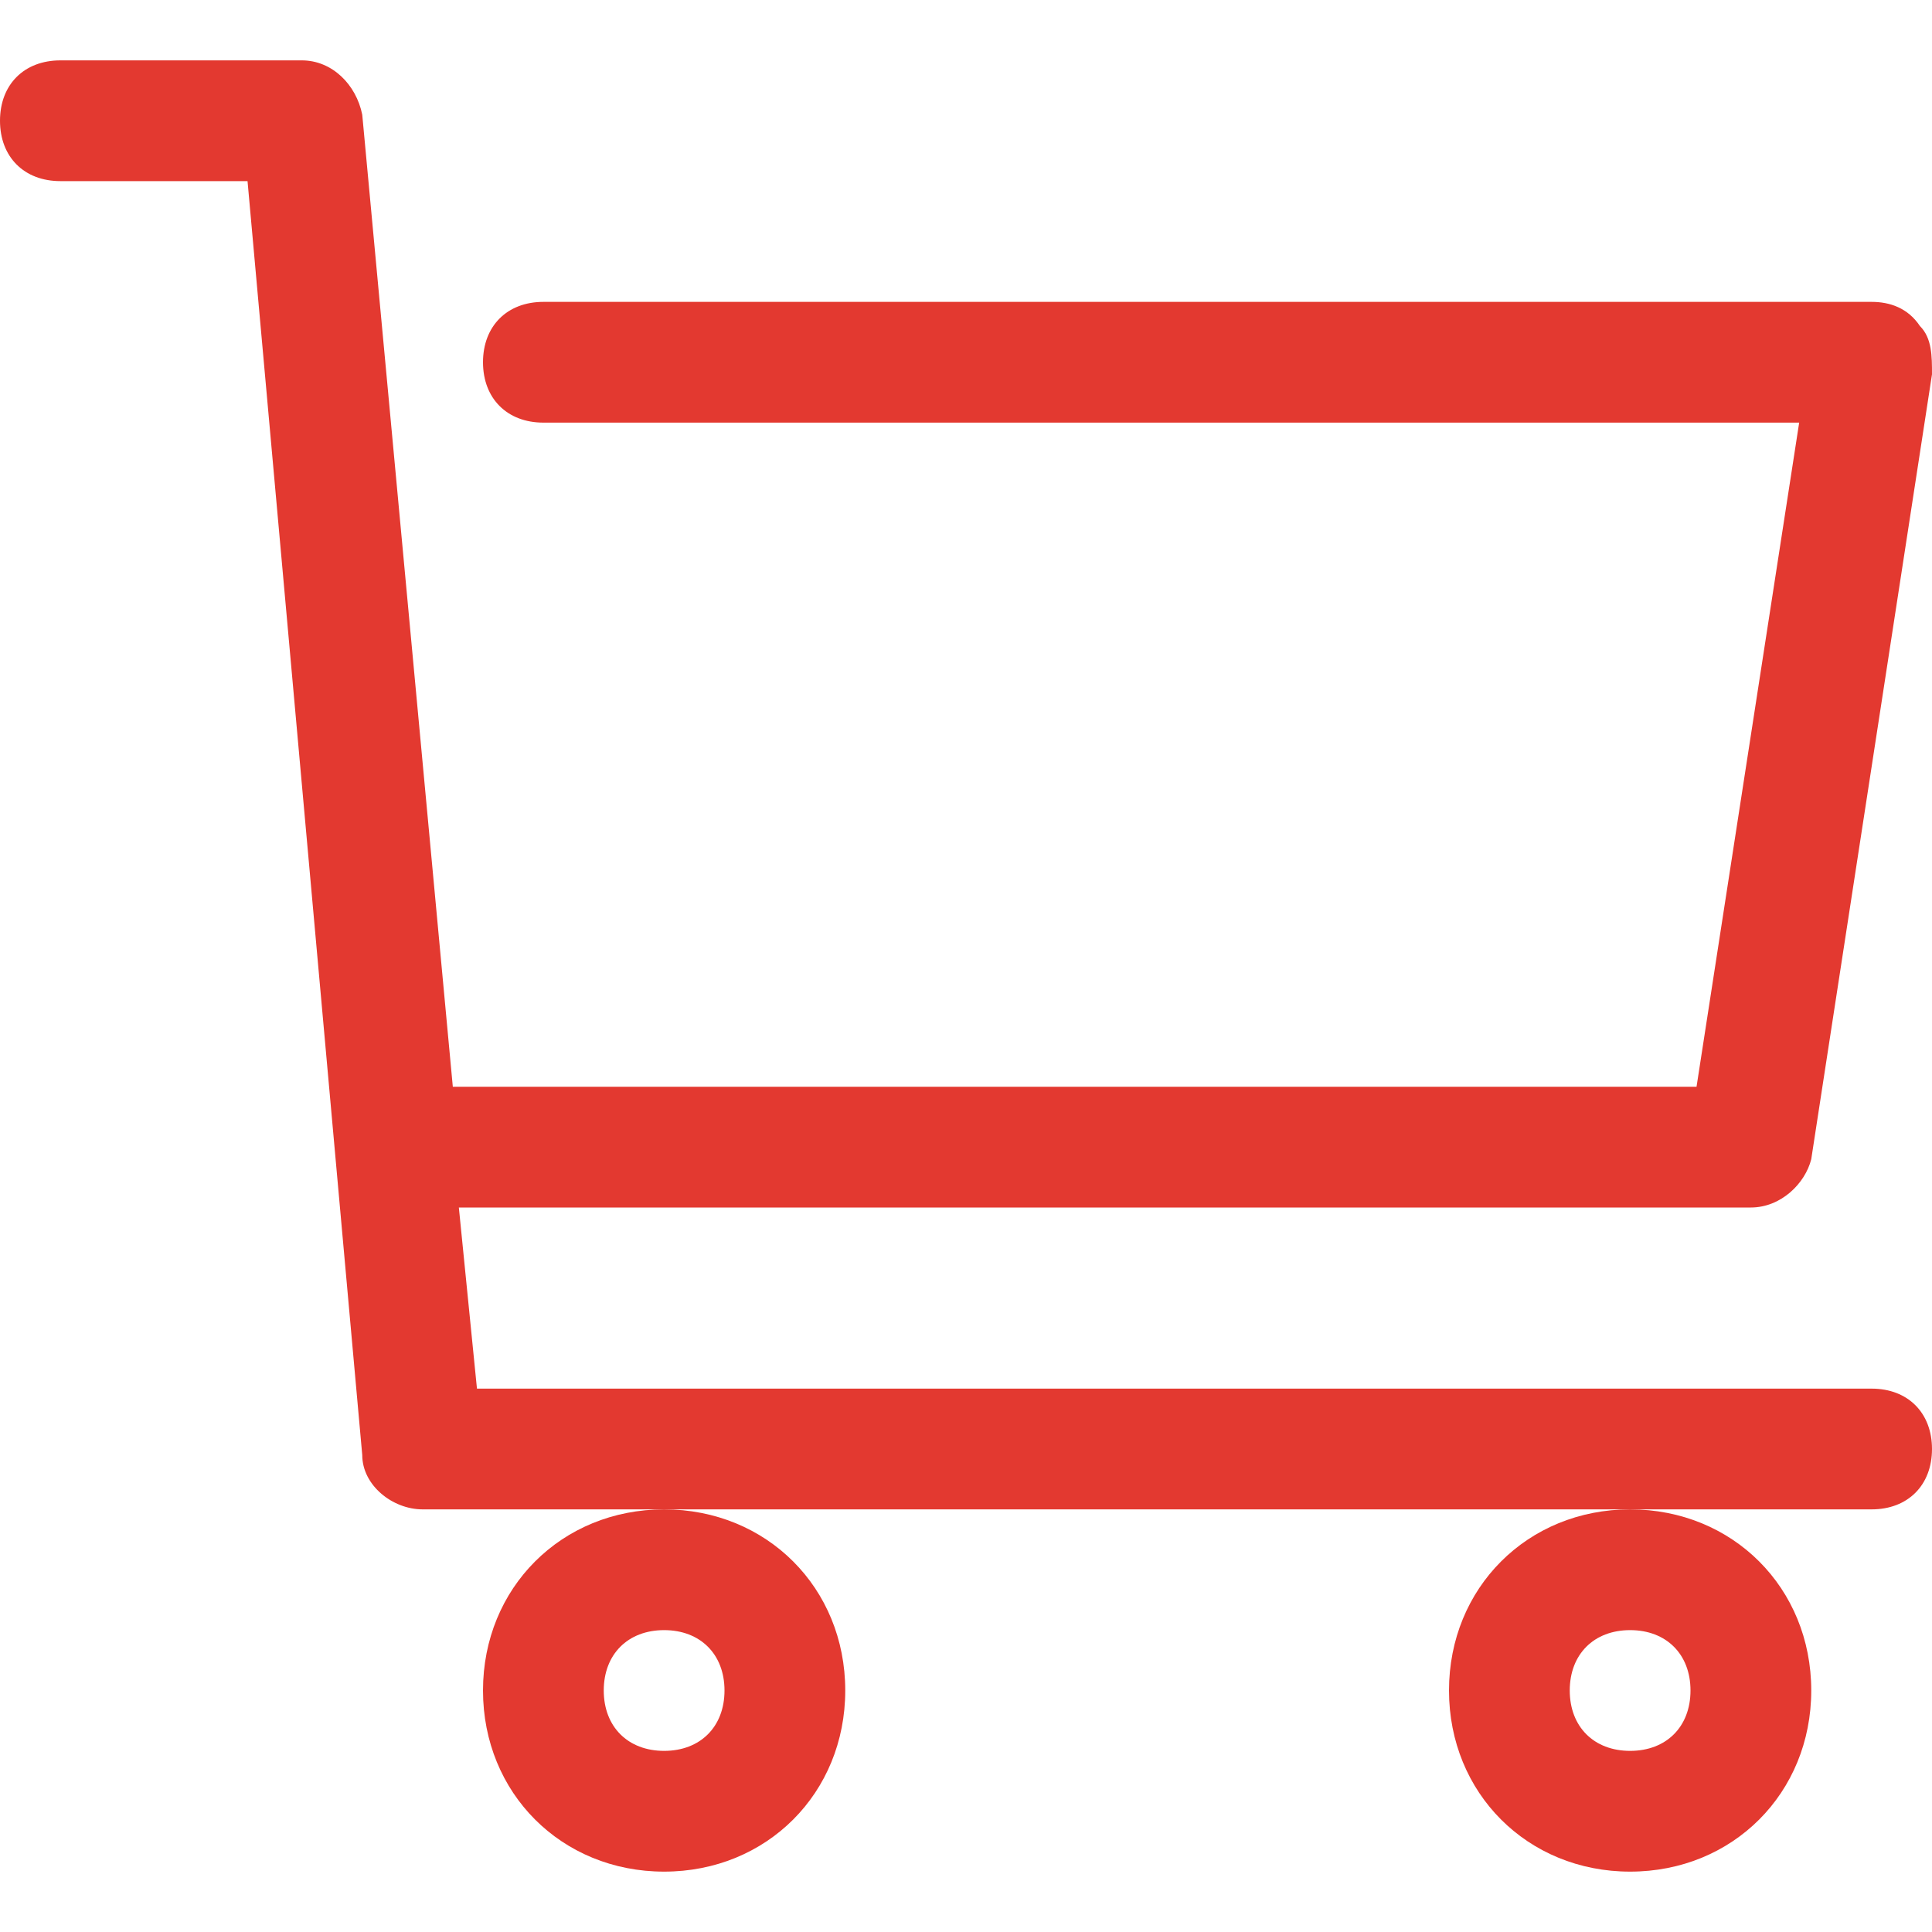 <?xml version="1.0" encoding="utf-8"?>
<!-- Generator: Adobe Illustrator 17.1.0, SVG Export Plug-In . SVG Version: 6.00 Build 0)  -->
<!DOCTYPE svg PUBLIC "-//W3C//DTD SVG 1.1//EN" "http://www.w3.org/Graphics/SVG/1.1/DTD/svg11.dtd">
<svg version="1.1" id="Layer_1" xmlns="http://www.w3.org/2000/svg" xmlns:xlink="http://www.w3.org/1999/xlink" x="0px" y="0px"
	 viewBox="0 0 32 32" enable-background="new 0 0 32 32" xml:space="preserve">
<g id="cart-empty">
	<path fill="#e33930" d="M31,23H7.9l-0.3-3H29c0.5,0,0.9-0.4,1-0.8l2-13c0-0.3,0-0.6-0.2-0.8C31.6,5.1,31.3,5,31,5H9
		C8.4,5,8,5.4,8,6s0.4,1,1,1h20.8l-1.7,11H7.5L6,1.9C5.9,1.4,5.5,1,5,1H1C0.4,1,0,1.4,0,2s0.4,1,1,1h3.1L6,24.1c0,0.5,0.5,0.9,1,0.9
		h4h16h4c0.6,0,1-0.4,1-1S31.6,23,31,23z"/>
	<path fill="#e33930" d="M8,28c0,1.7,1.3,3,3,3s3-1.3,3-3s-1.3-3-3-3S8,26.3,8,28z M11,27c0.6,0,1,0.4,1,1s-0.4,1-1,1s-1-0.4-1-1
		S10.4,27,11,27z"/>
	<path fill="#e33930" d="M24,28c0,1.7,1.3,3,3,3s3-1.3,3-3s-1.3-3-3-3S24,26.3,24,28z M27,27c0.6,0,1,0.4,1,1s-0.4,1-1,1s-1-0.4-1-1
		S26.4,27,27,27z"/>
</g>
</svg>
